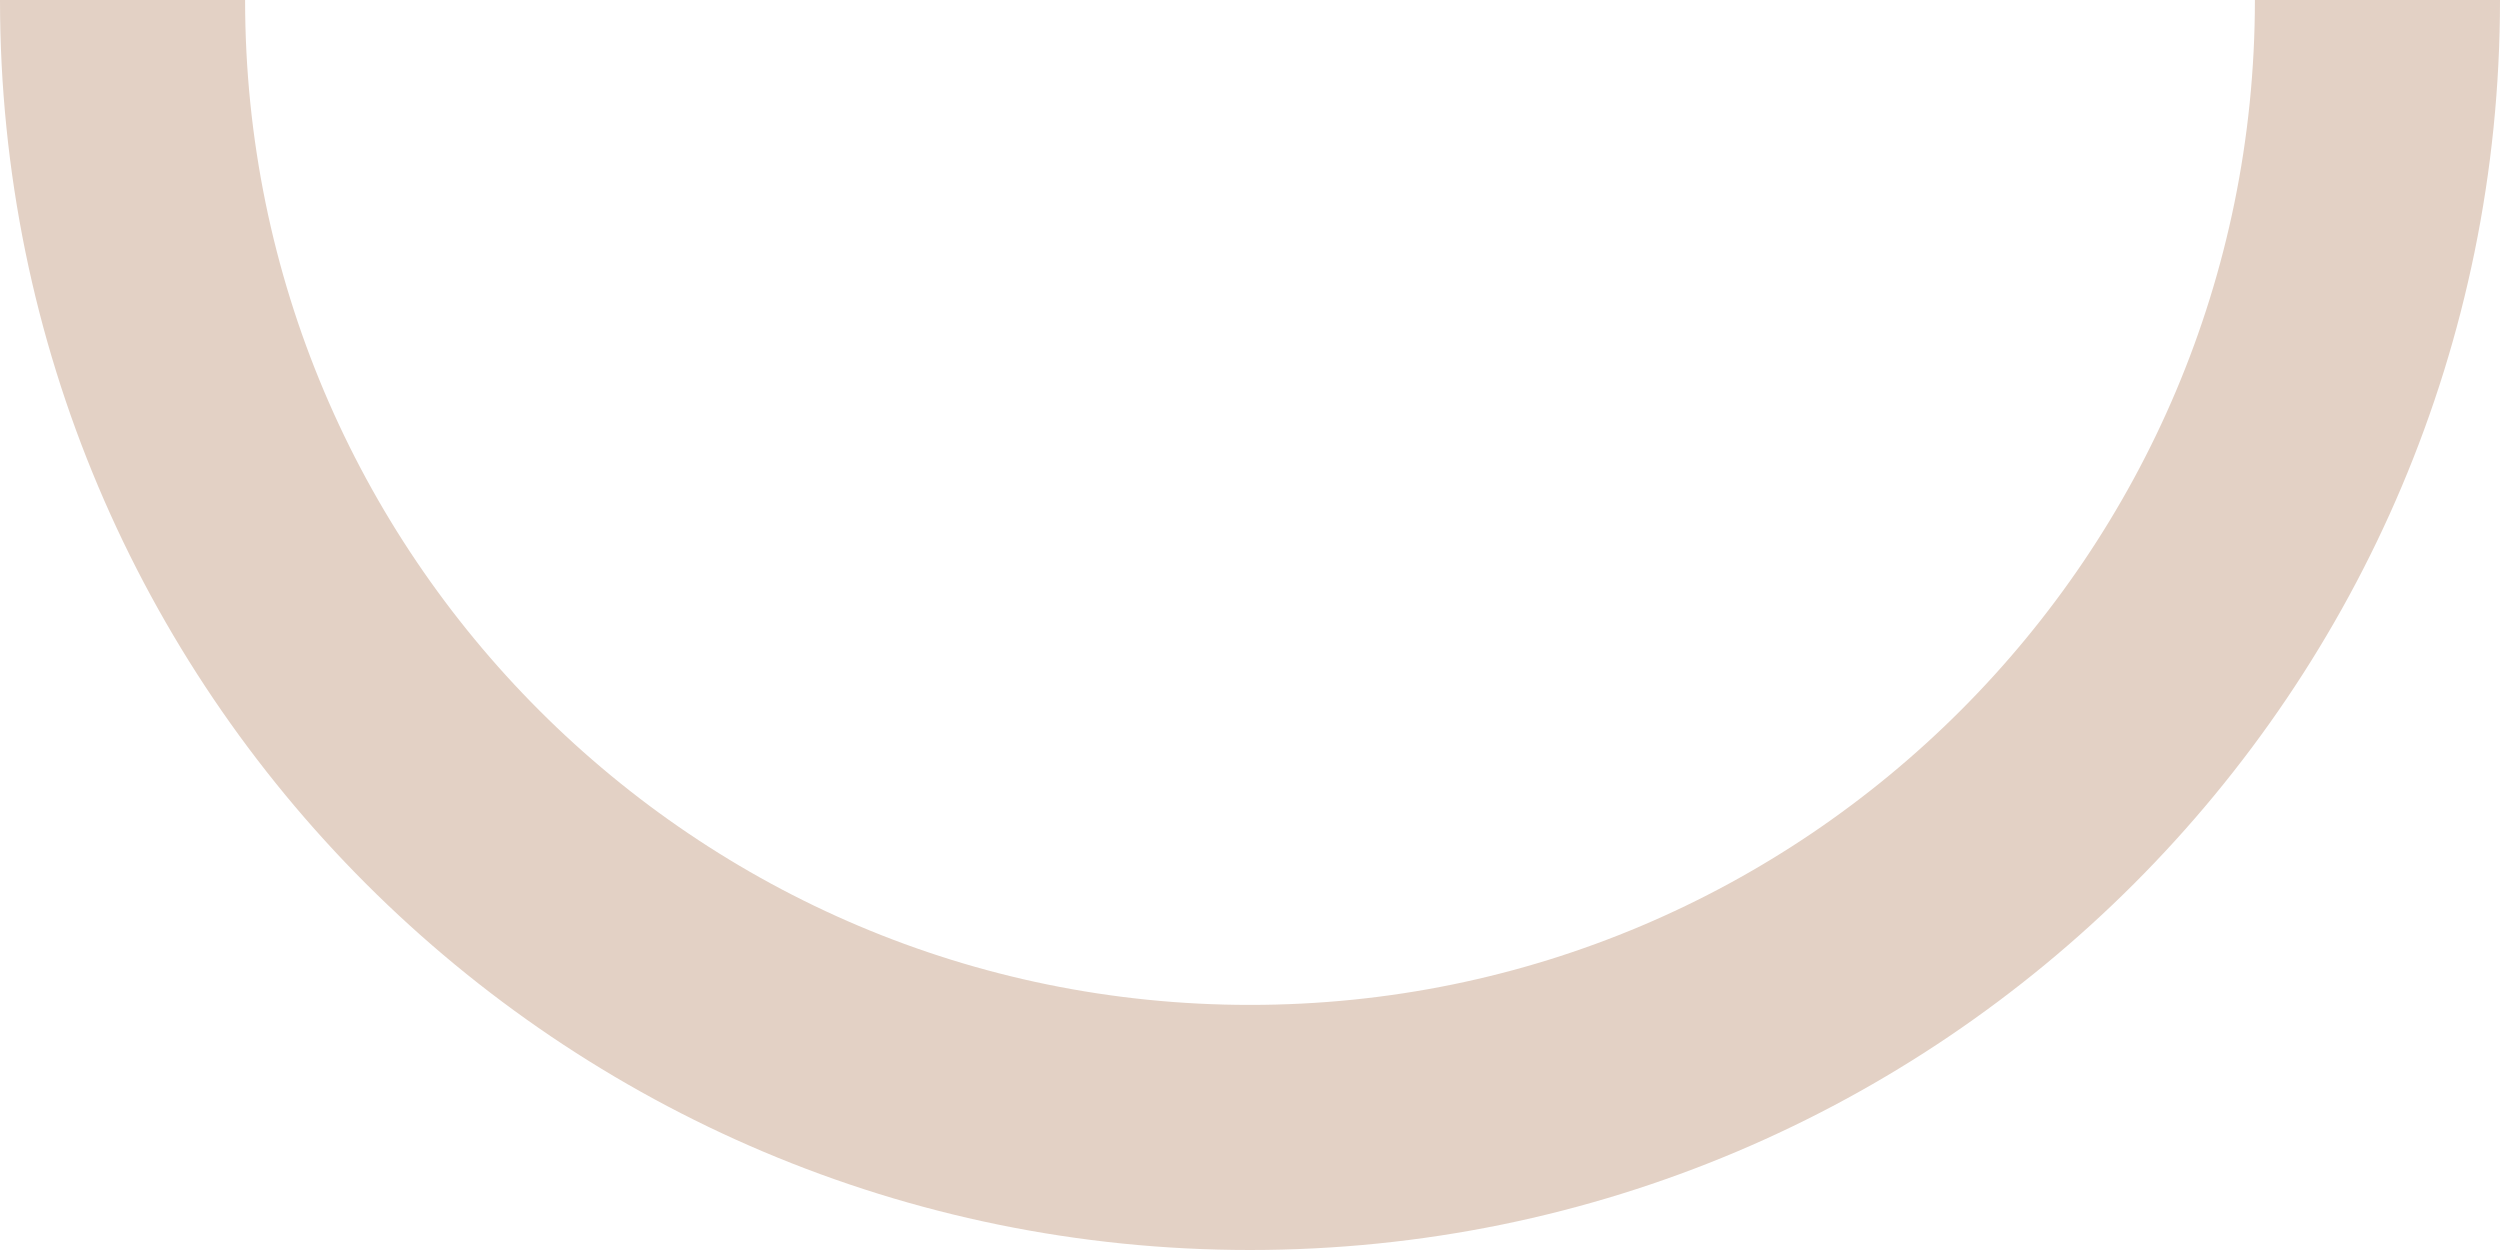 <svg width="102" height="51" viewBox="0 0 102 51" fill="none" xmlns="http://www.w3.org/2000/svg">
<path d="M97 0C97 25.405 76.405 46 51 46C25.595 46 5 25.405 5 0" stroke="#E3D1C5" stroke-width="10"/>
</svg>
